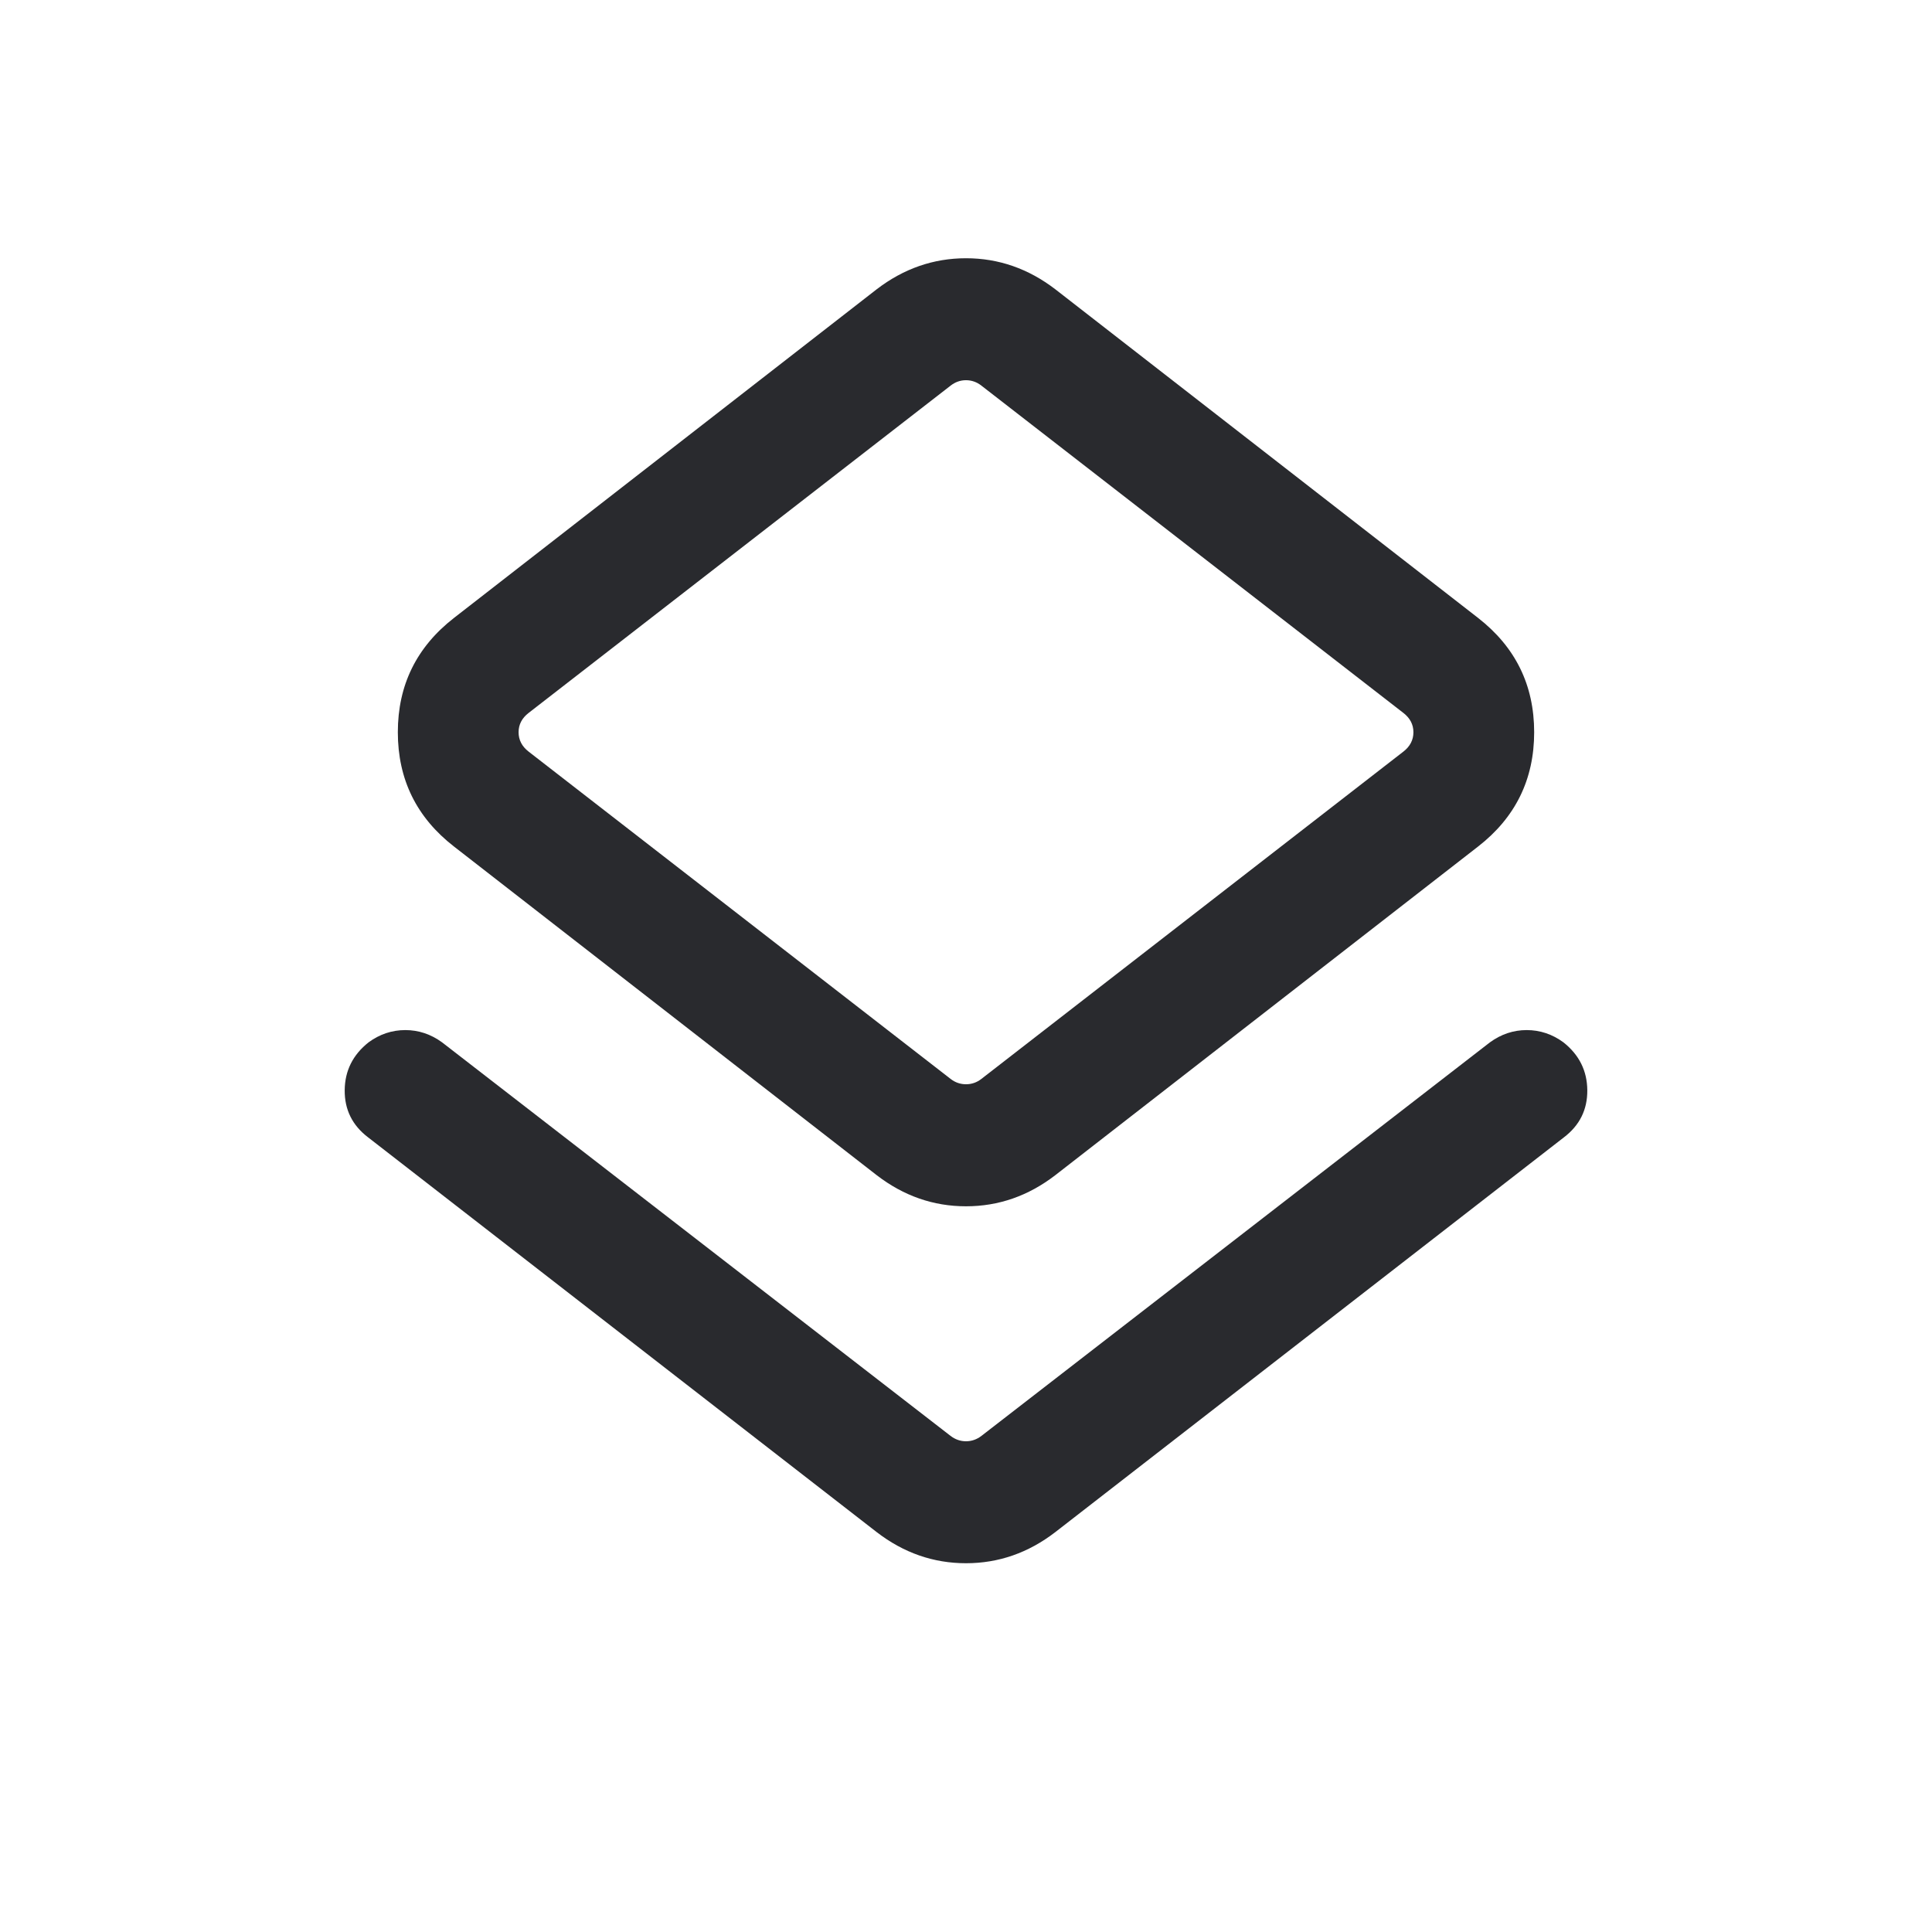<svg width="24" height="24" viewBox="0 0 24 24" fill="none" xmlns="http://www.w3.org/2000/svg">
<mask id="mask0_503_6770" style="mask-type:alpha" maskUnits="userSpaceOnUse" x="0" y="0" width="24" height="24">
<rect width="24" height="24" fill="#D9D9D9"/>
</mask>
<g mask="url(#mask0_503_6770)">
<path d="M4.573 14.129C4.377 13.98 4.28 13.785 4.282 13.543C4.284 13.302 4.383 13.103 4.579 12.948C4.717 12.847 4.869 12.796 5.035 12.796C5.2 12.796 5.352 12.847 5.491 12.948L11.808 17.837C11.865 17.881 11.93 17.904 12 17.904C12.07 17.904 12.135 17.881 12.192 17.837L18.509 12.948C18.648 12.847 18.8 12.796 18.965 12.796C19.131 12.796 19.283 12.847 19.421 12.948C19.617 13.103 19.716 13.302 19.718 13.543C19.72 13.785 19.623 13.98 19.427 14.129L13.11 19.032C12.775 19.29 12.405 19.419 12 19.419C11.595 19.419 11.225 19.29 10.89 19.032L4.573 14.129ZM10.89 14.598L5.641 10.517C5.175 10.156 4.942 9.682 4.942 9.096C4.942 8.51 5.175 8.037 5.641 7.675L10.89 3.594C11.225 3.337 11.595 3.208 12 3.208C12.405 3.208 12.775 3.337 13.11 3.594L18.36 7.675C18.825 8.037 19.058 8.51 19.058 9.096C19.058 9.682 18.825 10.156 18.36 10.517L13.11 14.598C12.775 14.856 12.405 14.985 12 14.985C11.595 14.985 11.225 14.856 10.89 14.598ZM12.192 13.402L17.433 9.337C17.516 9.273 17.558 9.192 17.558 9.096C17.558 9 17.516 8.92 17.433 8.856L12.192 4.791C12.135 4.746 12.07 4.723 12 4.723C11.93 4.723 11.865 4.746 11.808 4.791L6.567 8.856C6.484 8.92 6.442 9 6.442 9.096C6.442 9.192 6.484 9.273 6.567 9.337L11.808 13.402C11.865 13.447 11.93 13.469 12 13.469C12.07 13.469 12.135 13.447 12.192 13.402Z" fill="#292A2E"/>
</g>
</svg>
